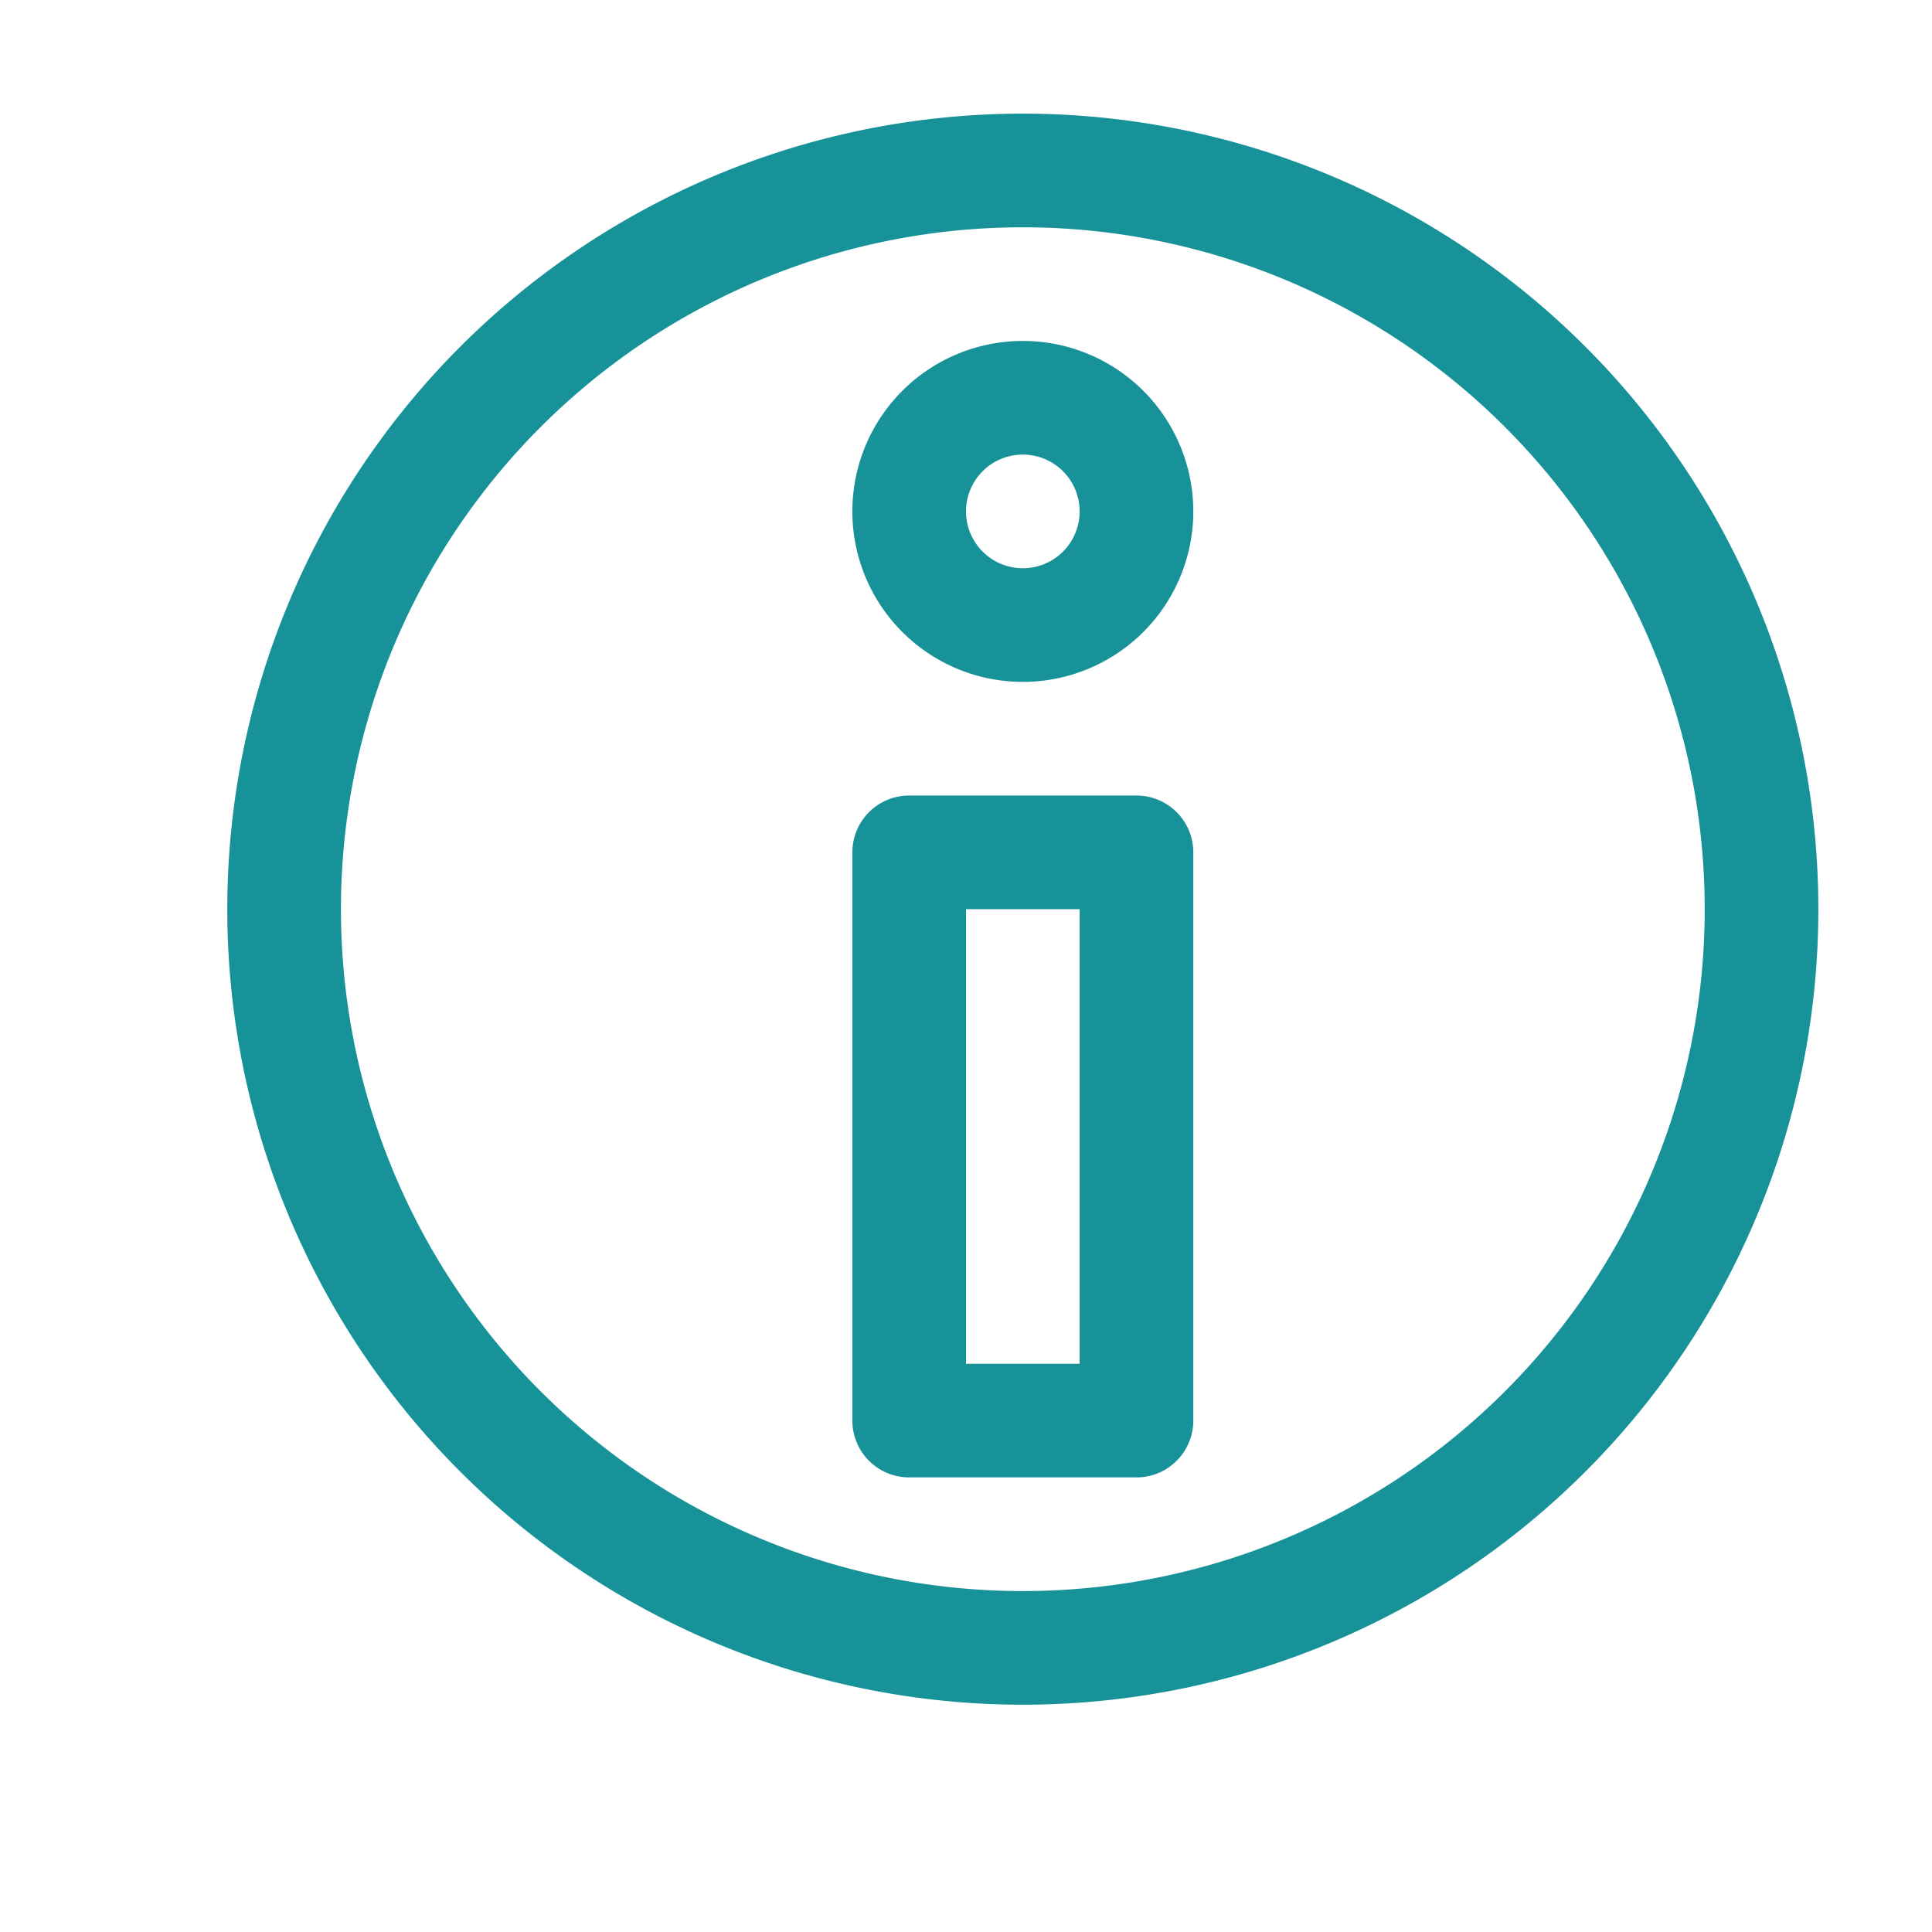 <?xml version='1.0' encoding='UTF-8'?>
<svg xmlns="http://www.w3.org/2000/svg" viewBox="-1 0 17 17">
  <g fill="none" stroke="#179299" stroke-linecap="round" stroke-linejoin="round">
    <path d="M8 14.5a6.5 6.5 0 100-13 6.5 6.5 0 000 13"/>
    <path d="M7 7.5h2v5H7Zm2-3a1 1 0 01-1 1 1 1 0 01-1-1 1 1 0 011-1 1 1 0 011 1"/>
  </g>
</svg>
